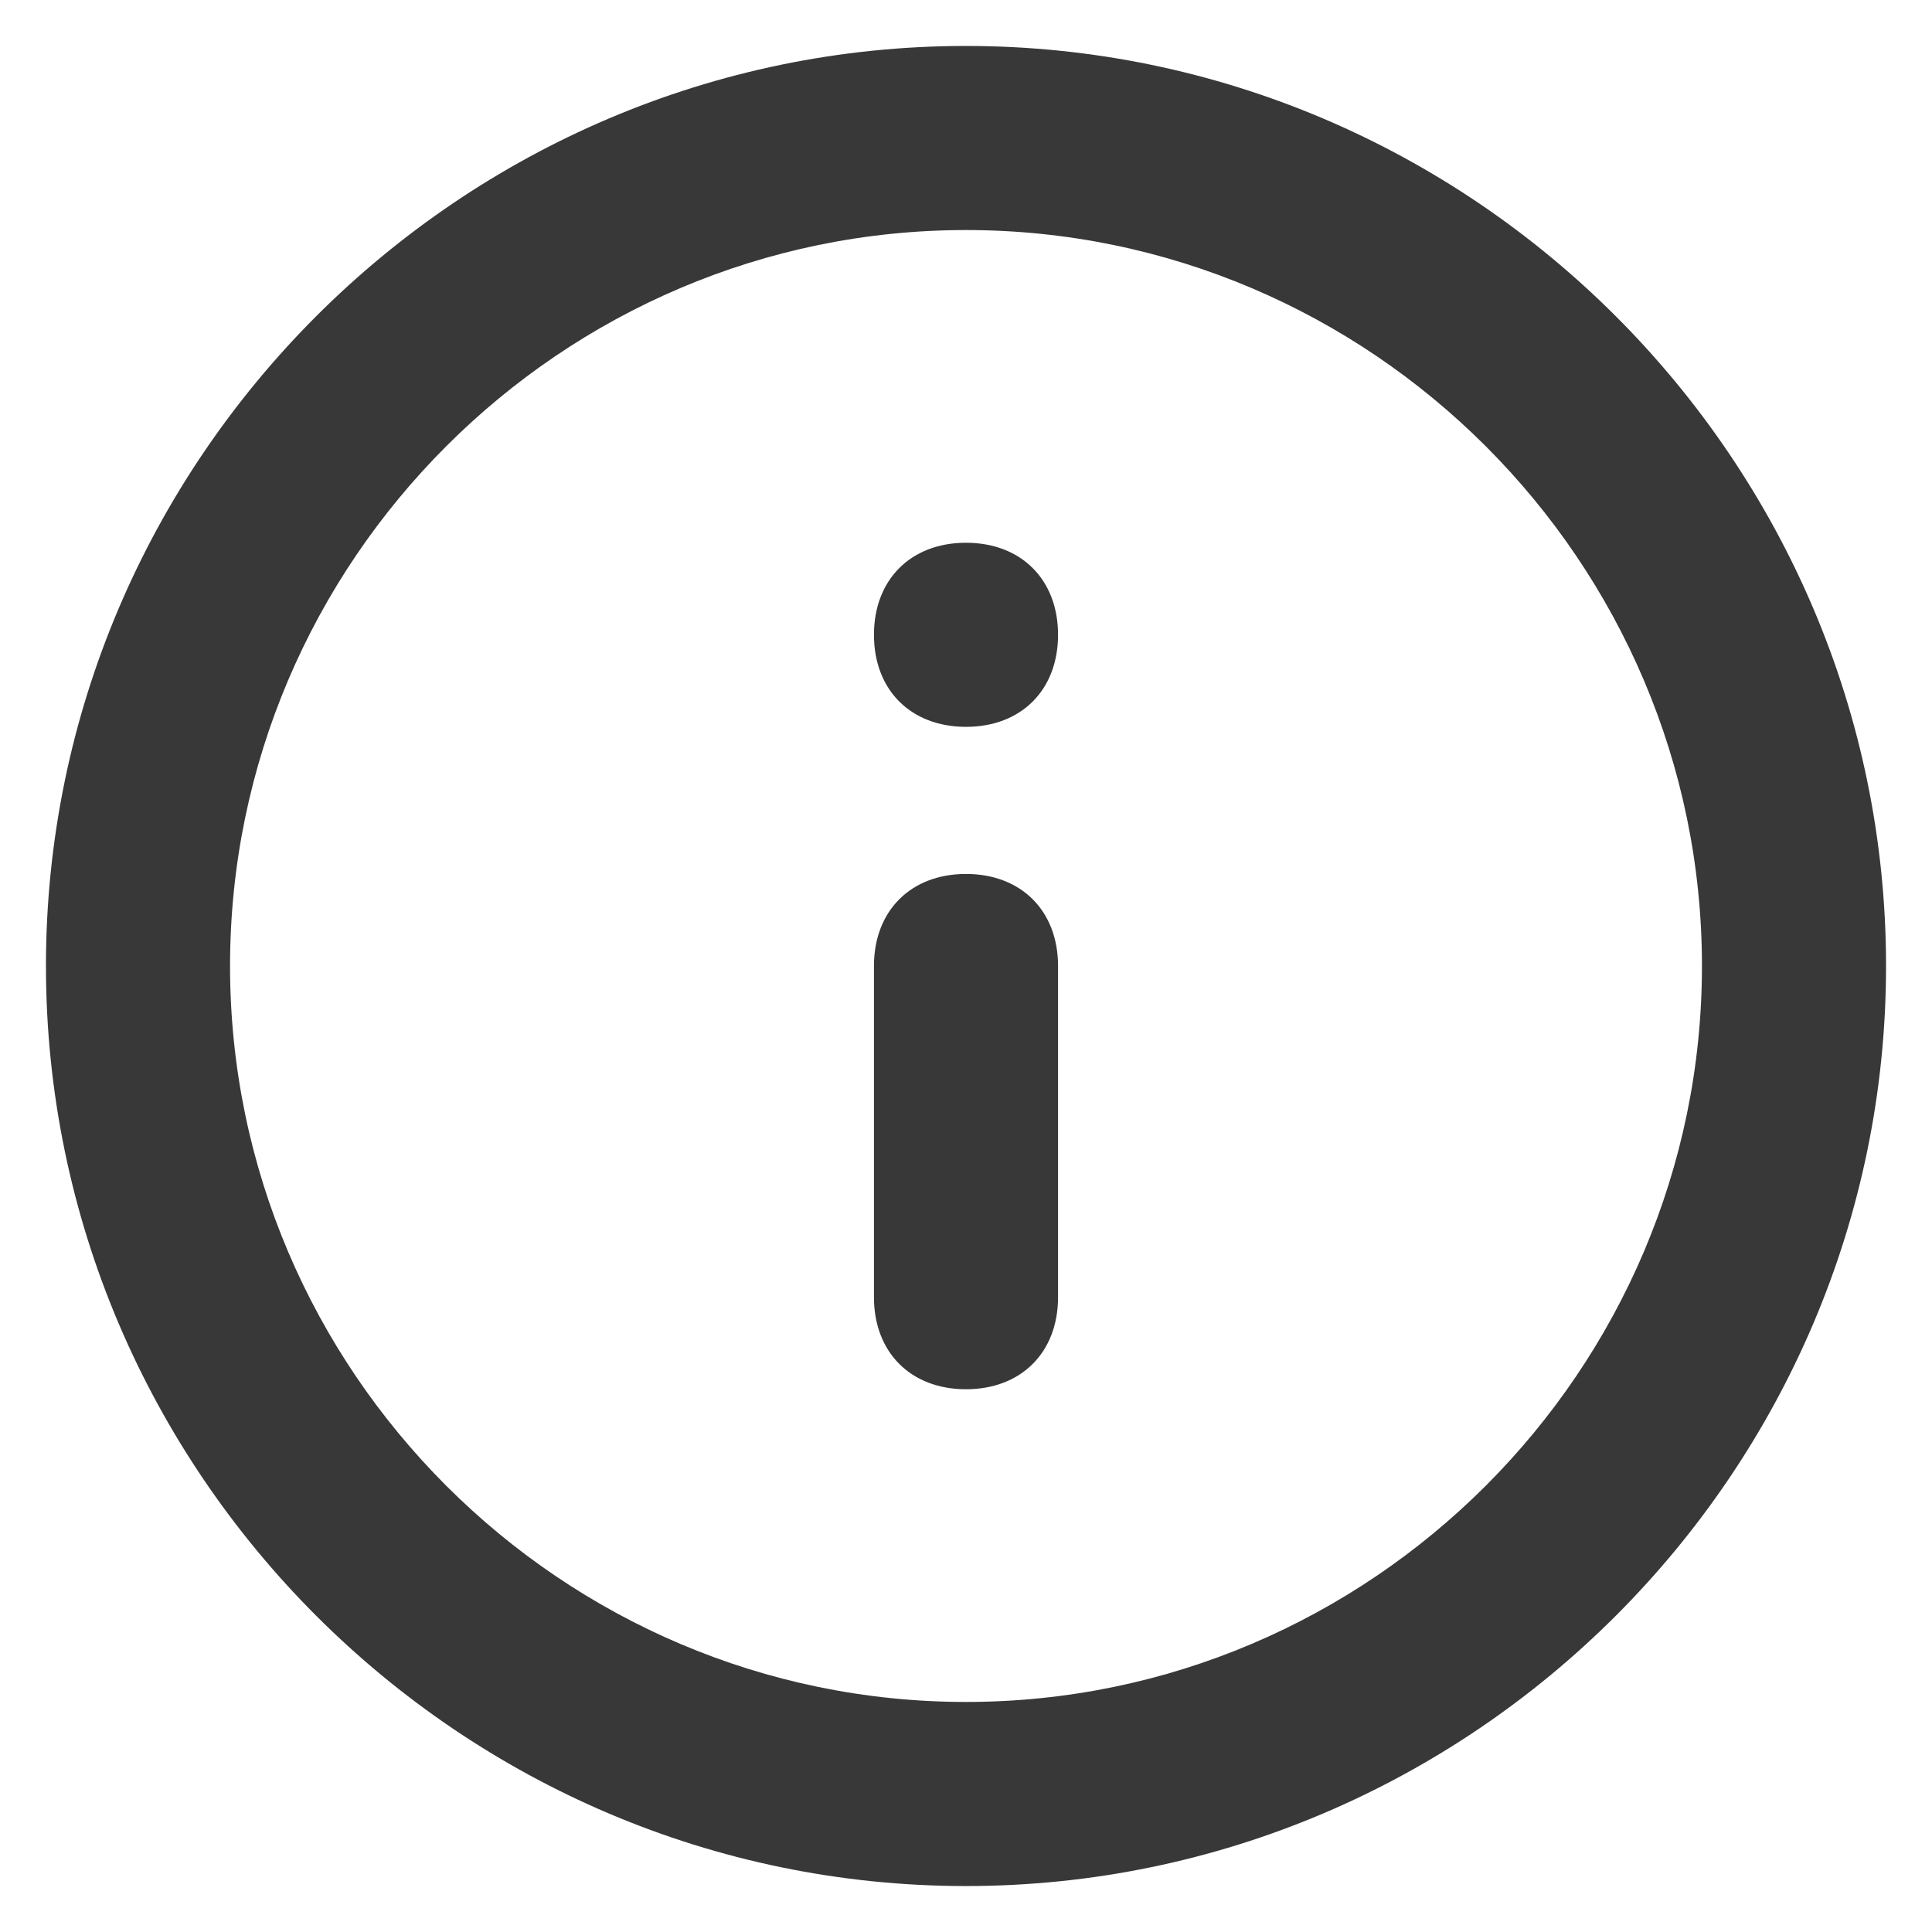 <svg width="14" height="14" viewBox="0 0 14 14" fill="none" xmlns="http://www.w3.org/2000/svg">
<path d="M7 13.667C3.333 13.667 0.333 10.667 0.333 7C0.333 3.333 3.333 0.333 7 0.333C10.667 0.333 13.667 3.333 13.667 7C13.667 10.667 10.667 13.667 7 13.667ZM7 1.667C4.067 1.667 1.667 4.067 1.667 7C1.667 9.933 4.067 12.333 7 12.333C9.933 12.333 12.333 9.933 12.333 7C12.333 4.067 9.933 1.667 7 1.667ZM7 10.067C6.6 10.067 6.333 9.8 6.333 9.4V7C6.333 6.6 6.6 6.333 7 6.333C7.4 6.333 7.667 6.6 7.667 7V9.4C7.667 9.8 7.4 10.067 7 10.067ZM7 5.267C6.6 5.267 6.333 5 6.333 4.6C6.333 4.2 6.6 3.933 7 3.933C7.4 3.933 7.667 4.2 7.667 4.6C7.667 5 7.4 5.267 7 5.267Z" fill="#383838"/>
</svg>
